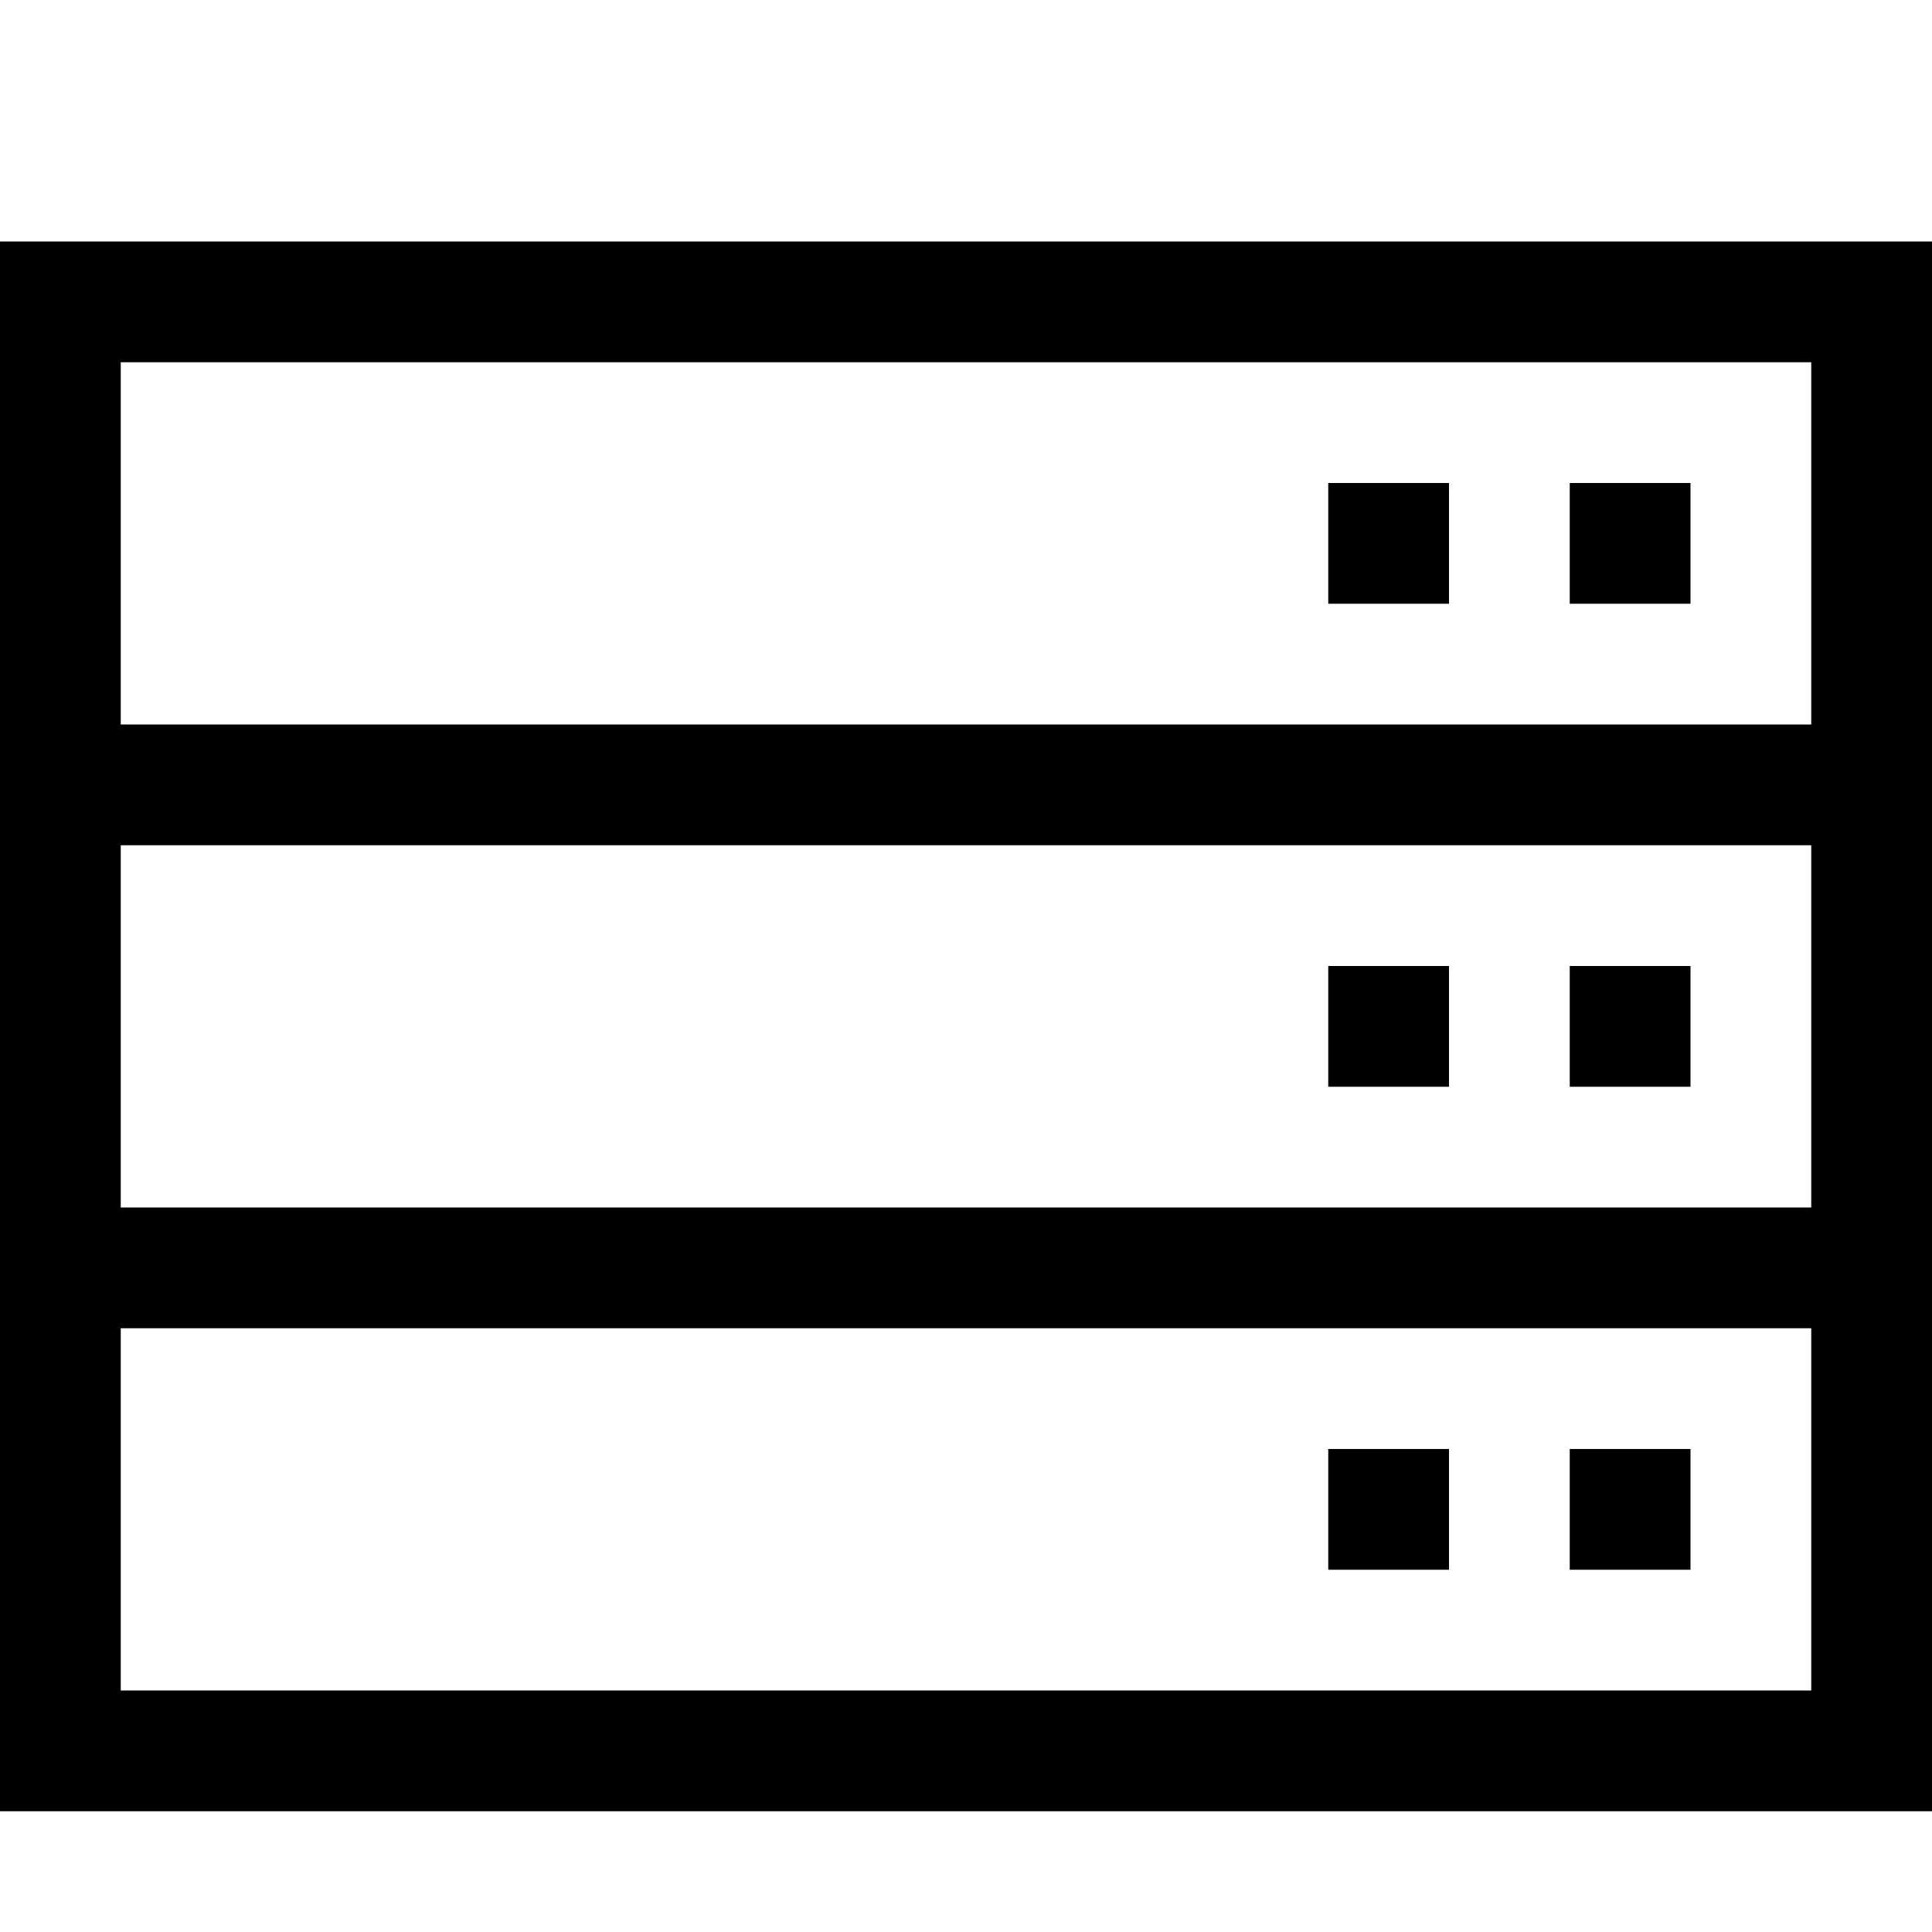 <?xml version="1.0" encoding="UTF-8"?>
<!DOCTYPE svg PUBLIC "-//W3C//DTD SVG 1.1//EN" "http://www.w3.org/Graphics/SVG/1.1/DTD/svg11.dtd">
<svg version="1.1" id="Layer_1" xmlns="http://www.w3.org/2000/svg" xmlns:xlink="http://www.w3.org/1999/xlink" x="0px" y="0px" width="32px" height="32px" viewBox="0 0 32 32" enable-background="new 0 0 32 32" xml:space="preserve">
  <g id="icon">
    <path d="M32,30H0V4h32V30zM2,28h28v-6H2V28zM2,20h28v-6H2V20zM2,12h28V6H2V12zM28,26h-2v-2h2V26zM24,26h-2v-2h2V26zM28,18h-2v-2h2V18zM24,18h-2v-2h2V18zM28,10h-2V8h2V10zM24,10h-2V8h2V10z" fill="#000000"/>
  </g>
</svg>
